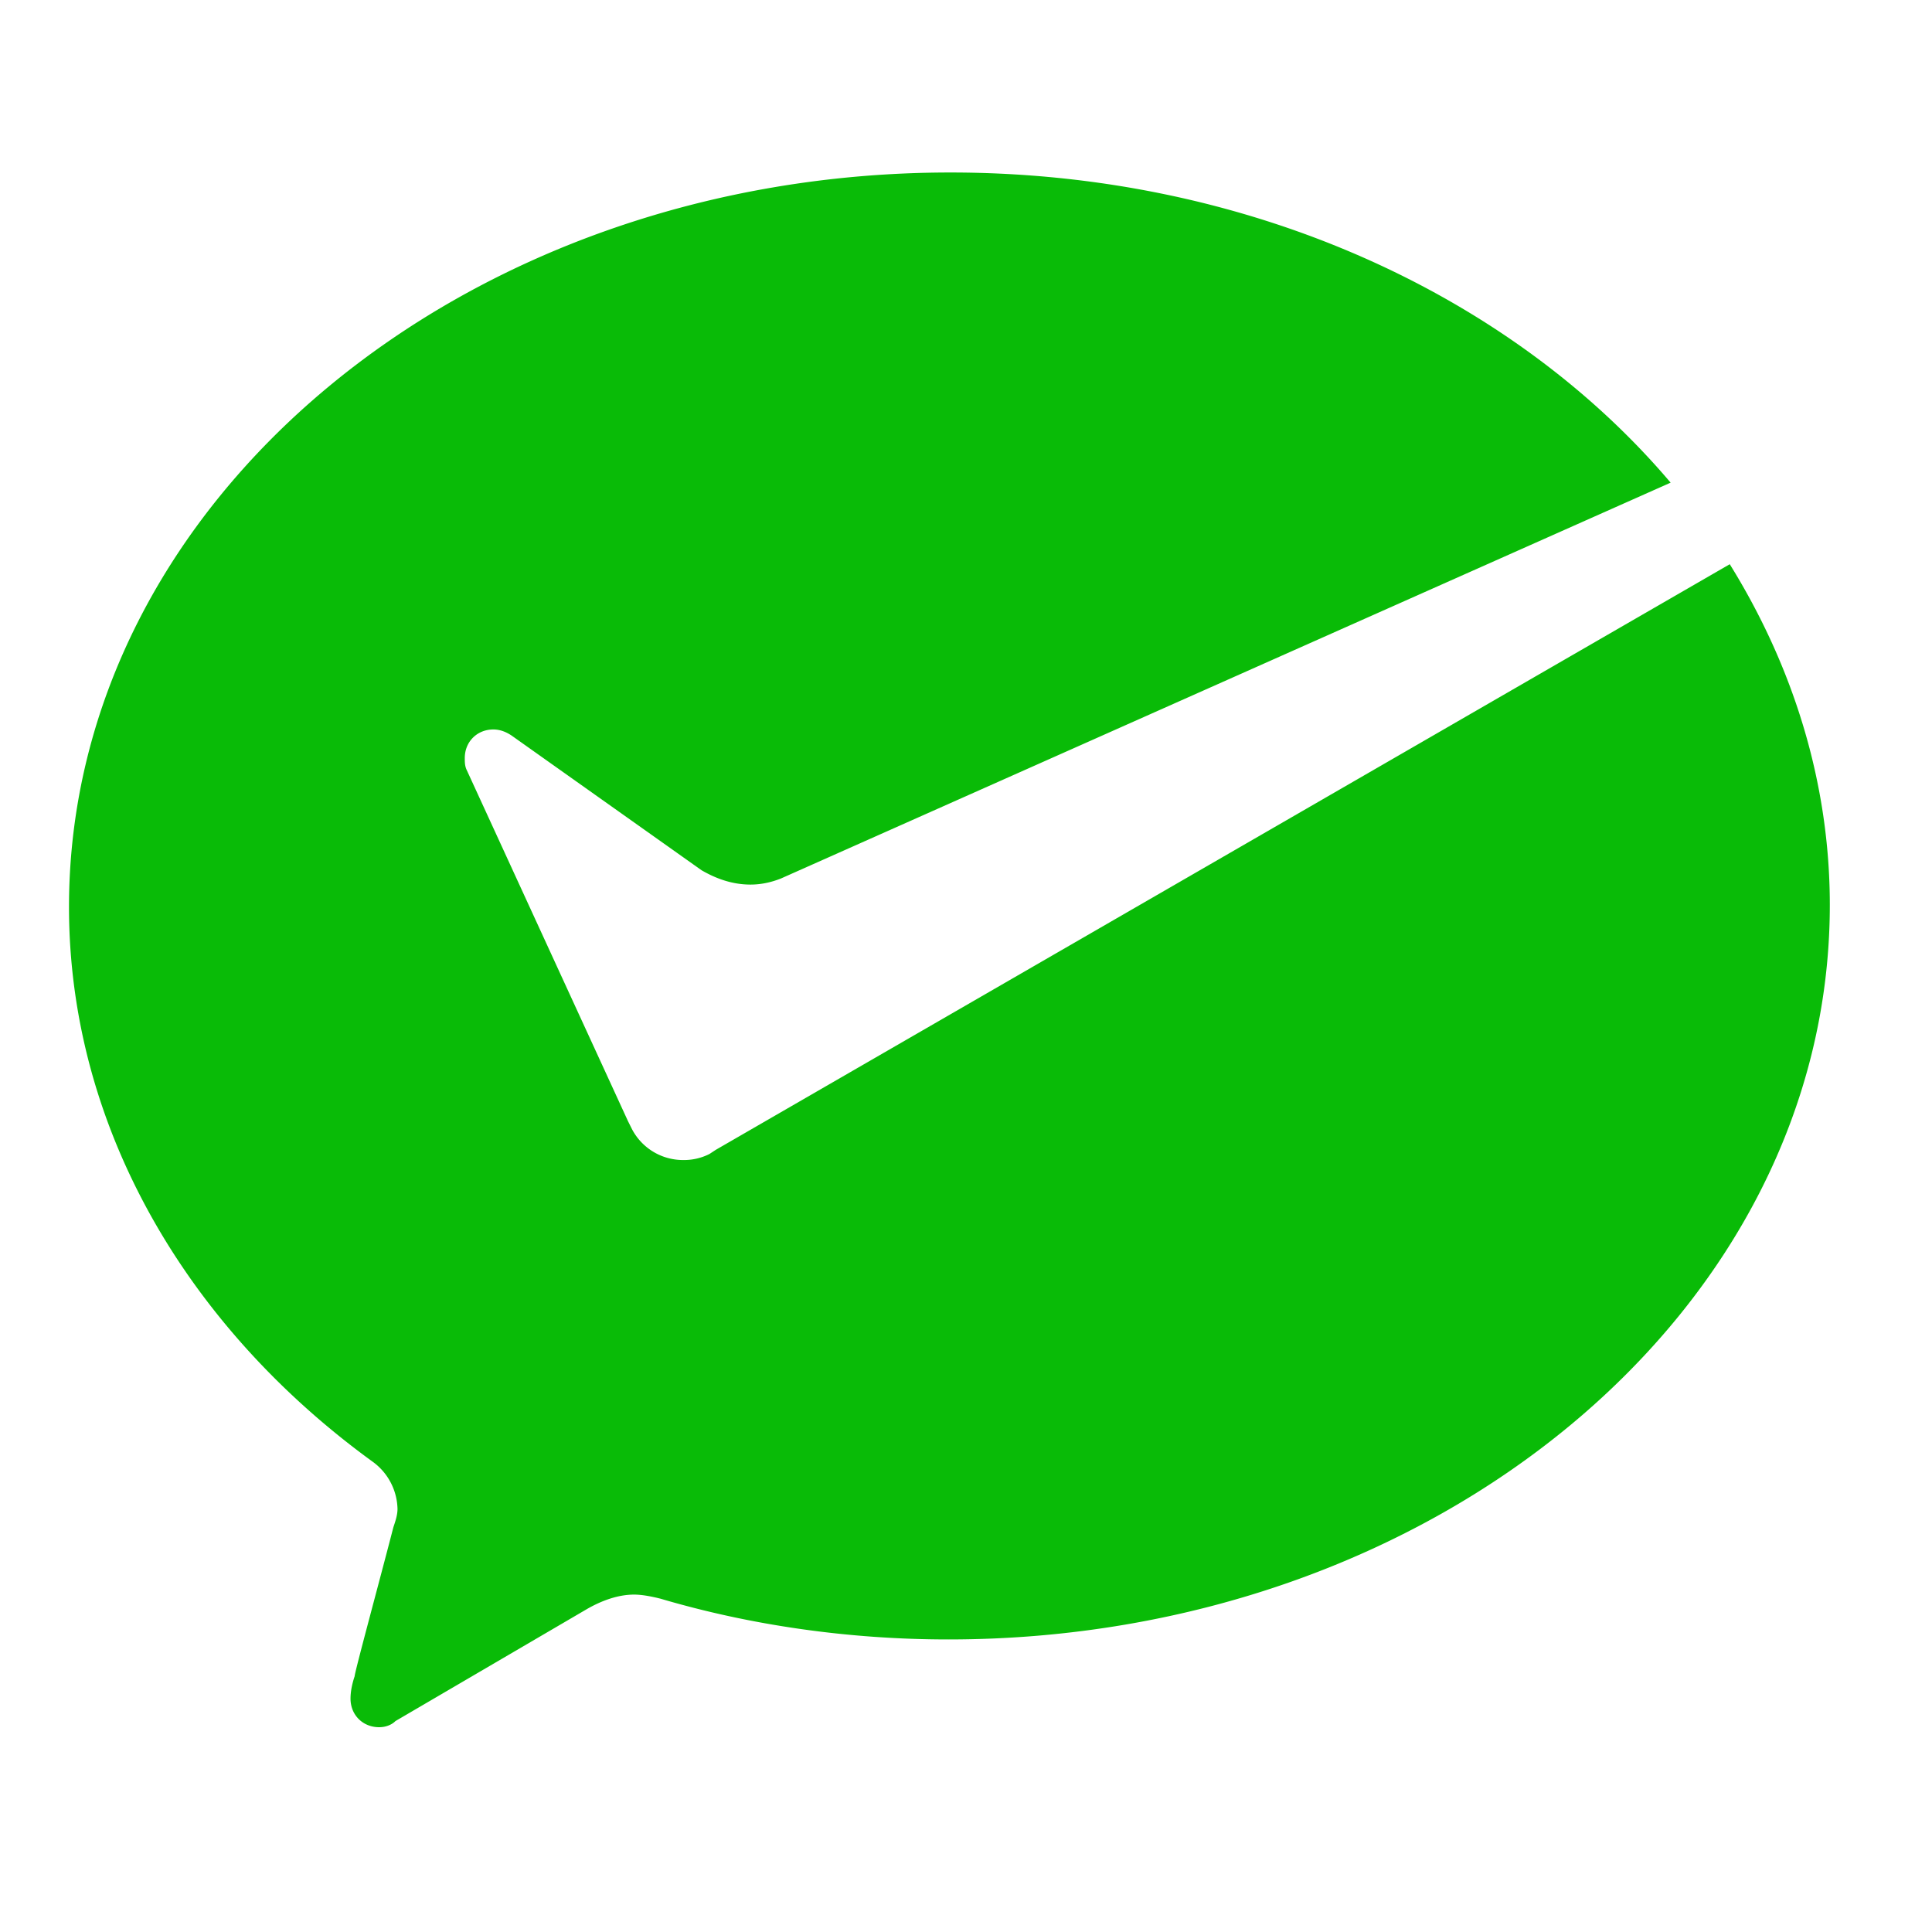 <svg width="28" height="28" xmlns="http://www.w3.org/2000/svg"><path d="M10.285 16.723a.819.819 0 01-.385.089.835.835 0 01-.739-.444l-.059-.118-2.336-5.086c-.03-.06-.03-.118-.03-.178 0-.236.178-.414.414-.414.09 0 .178.03.267.09l2.75 1.95c.207.12.443.208.71.208.147 0 .295-.03.443-.089l12.892-5.736C21.906 4.275 18.092 2.5 13.774 2.5 6.736 2.5 1 7.26 1 13.145c0 3.194 1.715 6.091 4.406 8.043a.868.868 0 01.355.68c0 .089-.03.177-.06.266-.206.799-.561 2.1-.561 2.159-.03.088-.06.207-.06.325 0 .237.178.414.415.414.088 0 .177-.03.236-.089l2.78-1.626c.207-.118.443-.207.68-.207.118 0 .266.03.384.06 1.301.384 2.72.59 4.17.59 7.037 0 12.774-4.76 12.774-10.645 0-1.774-.533-3.46-1.45-4.938l-14.695 8.487-.09.059z" fill="#09BB07" fill-rule="evenodd"/></svg>
